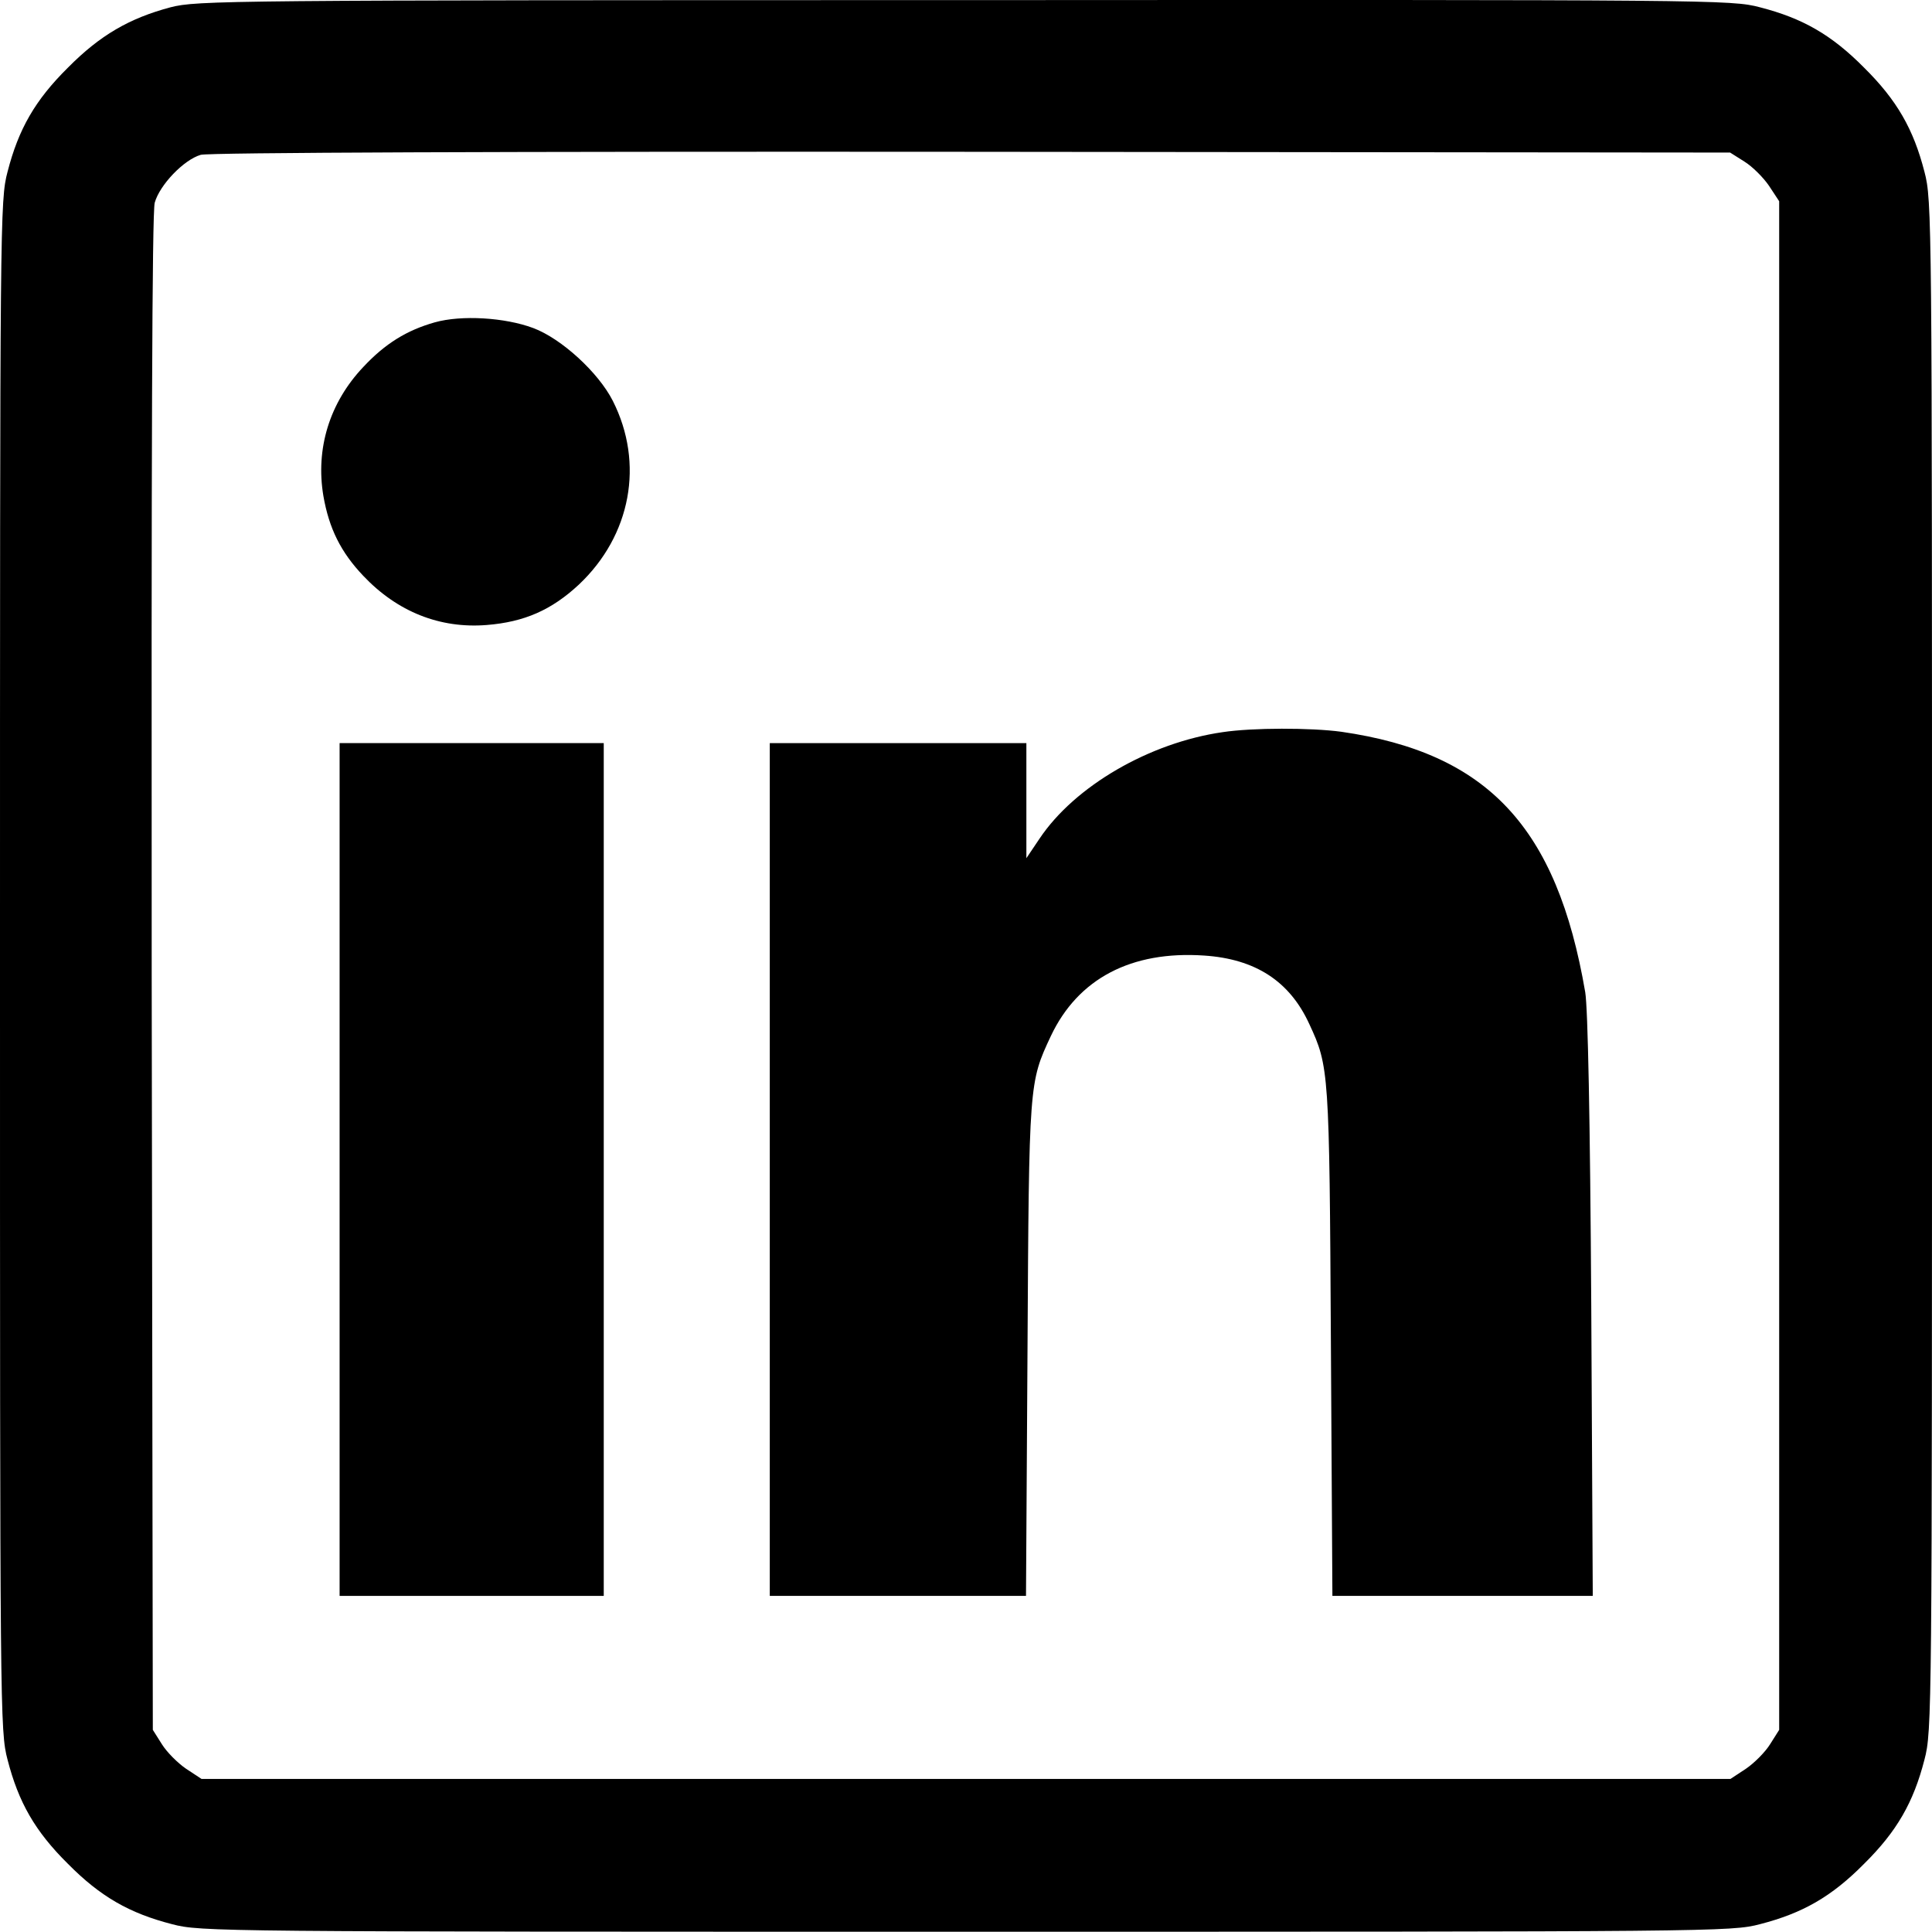 <?xml version="1.0" encoding="UTF-8"?><svg xmlns="http://www.w3.org/2000/svg" viewBox="0 0 512 511.93"><g id="a"/><g id="b"><g id="c"><path d="M45.2,1.93c-10.9,2.9-18.7,7.4-27.2,16C9.3,26.53,4.9,34.23,2,45.53,0,53.13,0,57.33,0,255.93s0,202.8,2,210.4c2.9,11.3,7.3,19,16,27.6,8.6,8.7,16.3,13.1,27.6,16,7.6,2,11.8,2,210.4,2s202.8,0,210.4-2c11.3-2.9,19-7.3,27.6-16,8.7-8.6,13.1-16.3,16-27.6,2-7.6,2-11.8,2-210.4s0-202.8-2-210.4c-2.9-11.3-7.3-19-16-27.6-8.6-8.7-16.3-13.1-27.6-16C458.8-.07,454.7-.07,255.6,.03,58.9,.03,52.3,.13,45.2,1.93ZM462.3,42.83c2.1,1.3,5,4.2,6.5,6.4l2.7,4.1V458.43l-2.4,3.8c-1.3,2.1-4.2,5-6.4,6.5l-4.1,2.7H53.4l-4.1-2.7c-2.2-1.5-5.1-4.4-6.4-6.5l-2.4-3.8-.3-200.4c-.1-139,.1-201.5,.8-204.3,1.3-4.7,7.7-11.4,12.2-12.7,2.1-.6,79.3-.9,204.3-.8l201,.2,3.8,2.4Z"/><path d="M115.2,85.43c-7.4,2.1-13.1,5.6-18.9,11.8-9,9.5-12.7,21.7-10.6,34.2,1.5,8.6,4.6,14.9,10.6,21.2,9,9.5,20.3,14,32.7,13,10-.8,17.2-4,24.4-10.7,13.8-13,17.4-32.1,9-48.7-3.8-7.5-13.6-16.5-21.1-19.3s-19-3.5-26.1-1.5Z"/><path d="M324,194.03c-19.4,2.8-39.2,14.3-48.5,28.2l-3.5,5.2v-30.5h-68v226h67.9l.4-65.3c.4-70.9,.4-70.7,6.2-83.1,7.2-15.2,21.3-22.6,40.6-21.3,13.6,.9,22.7,6.8,27.9,18.2,5.2,11.2,5.3,12.3,5.7,84.2l.4,67.3h69l-.4-76.8c-.3-49.9-.9-79-1.6-83.2-7.5-43.8-25.9-63.4-64.6-69-8.1-1.1-23.6-1.1-31.5,.1Z"/><path d="M90,309.93v113h70V196.93H90v113Z"/></g></g></svg>
